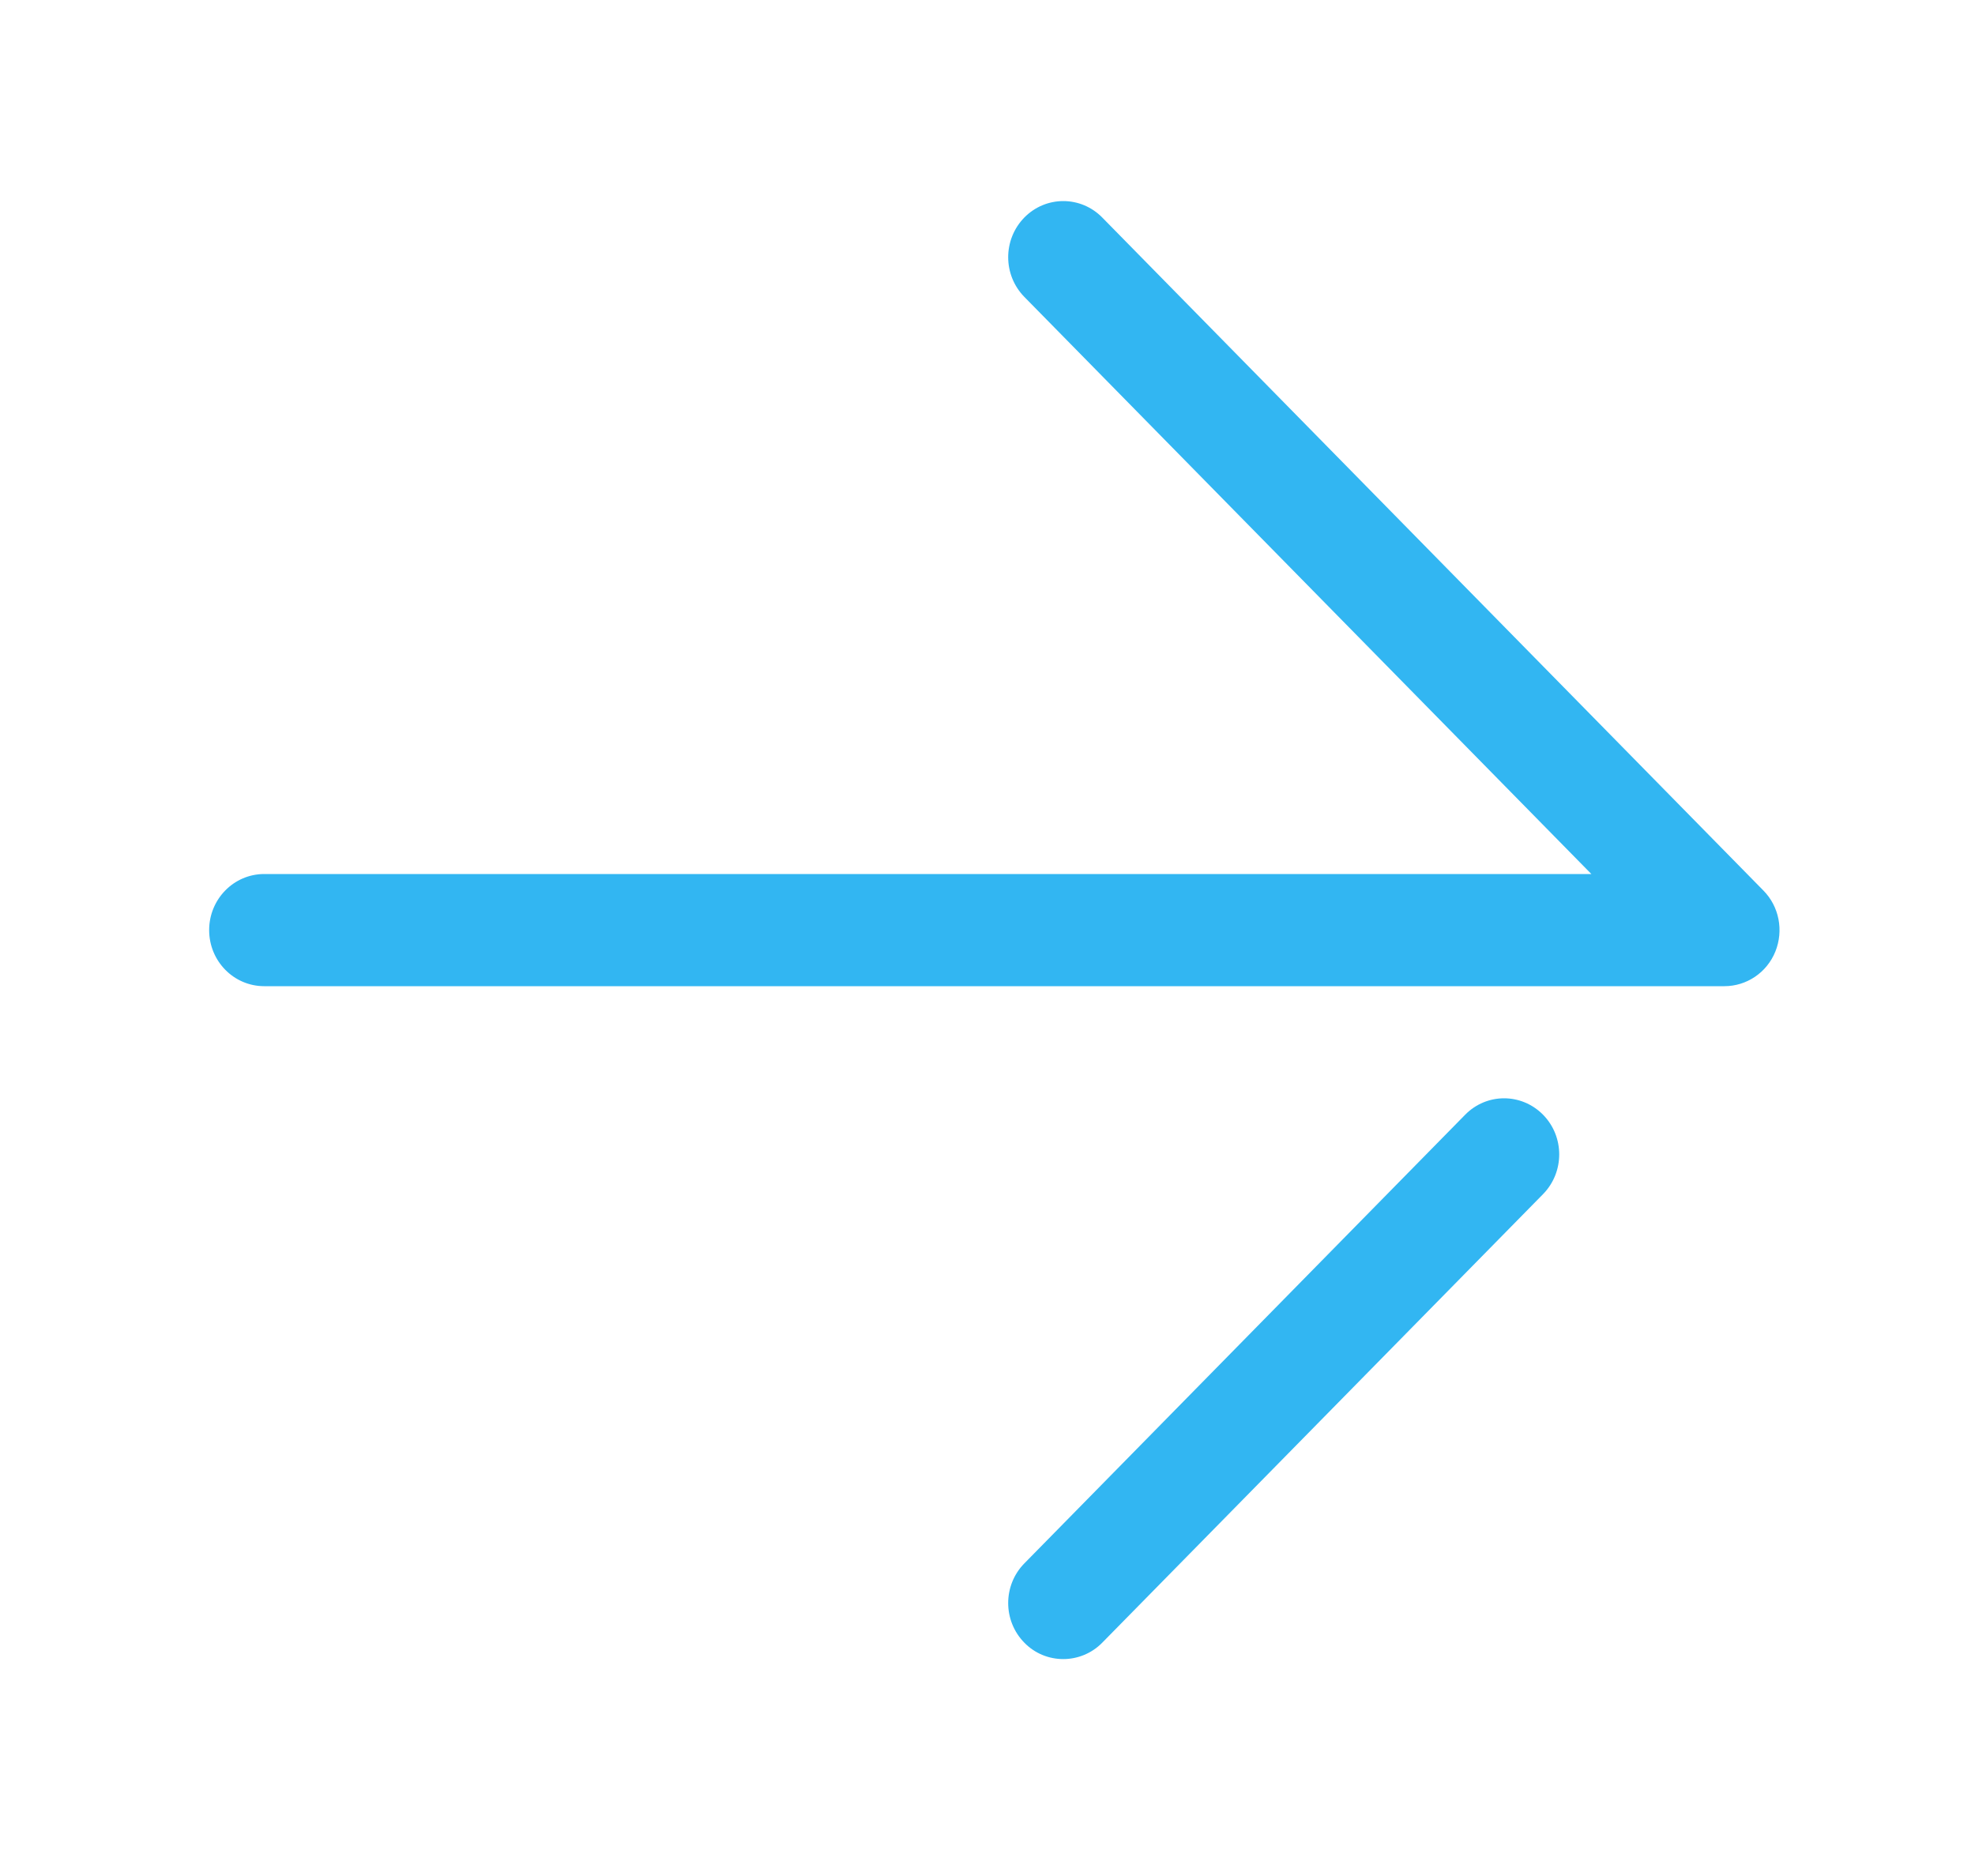 <svg width="20" height="19" viewBox="0 0 20 19" fill="none" xmlns="http://www.w3.org/2000/svg">
<g clip-path="url(#clip0_59_2885)">
<path d="M2.676 9.988H17.462C17.688 9.988 17.892 9.85 17.978 9.638C18.064 9.425 18.017 9.181 17.857 9.019L11.162 2.203C10.944 1.981 10.591 1.981 10.373 2.203C10.155 2.426 10.155 2.784 10.373 3.007L16.115 8.852H2.676C2.367 8.852 2.118 9.107 2.118 9.42C2.118 9.734 2.367 9.988 2.676 9.988Z" fill="#32B6F2"/>
<path d="M10.767 16.803C10.909 16.803 11.053 16.748 11.162 16.637L15.626 12.094C15.844 11.871 15.844 11.512 15.626 11.29C15.407 11.068 15.055 11.068 14.837 11.29L10.373 15.834C10.155 16.056 10.155 16.415 10.373 16.637C10.481 16.748 10.624 16.803 10.767 16.803Z" fill="#32B6F2"/>
</g>
<defs>
<clipPath id="clip0_59_2885">
<rect width="18.174" height="18.174" fill="white" transform="matrix(-1 0 0 1 19.156 0.333)"/>
</clipPath>
</defs>
</svg>
